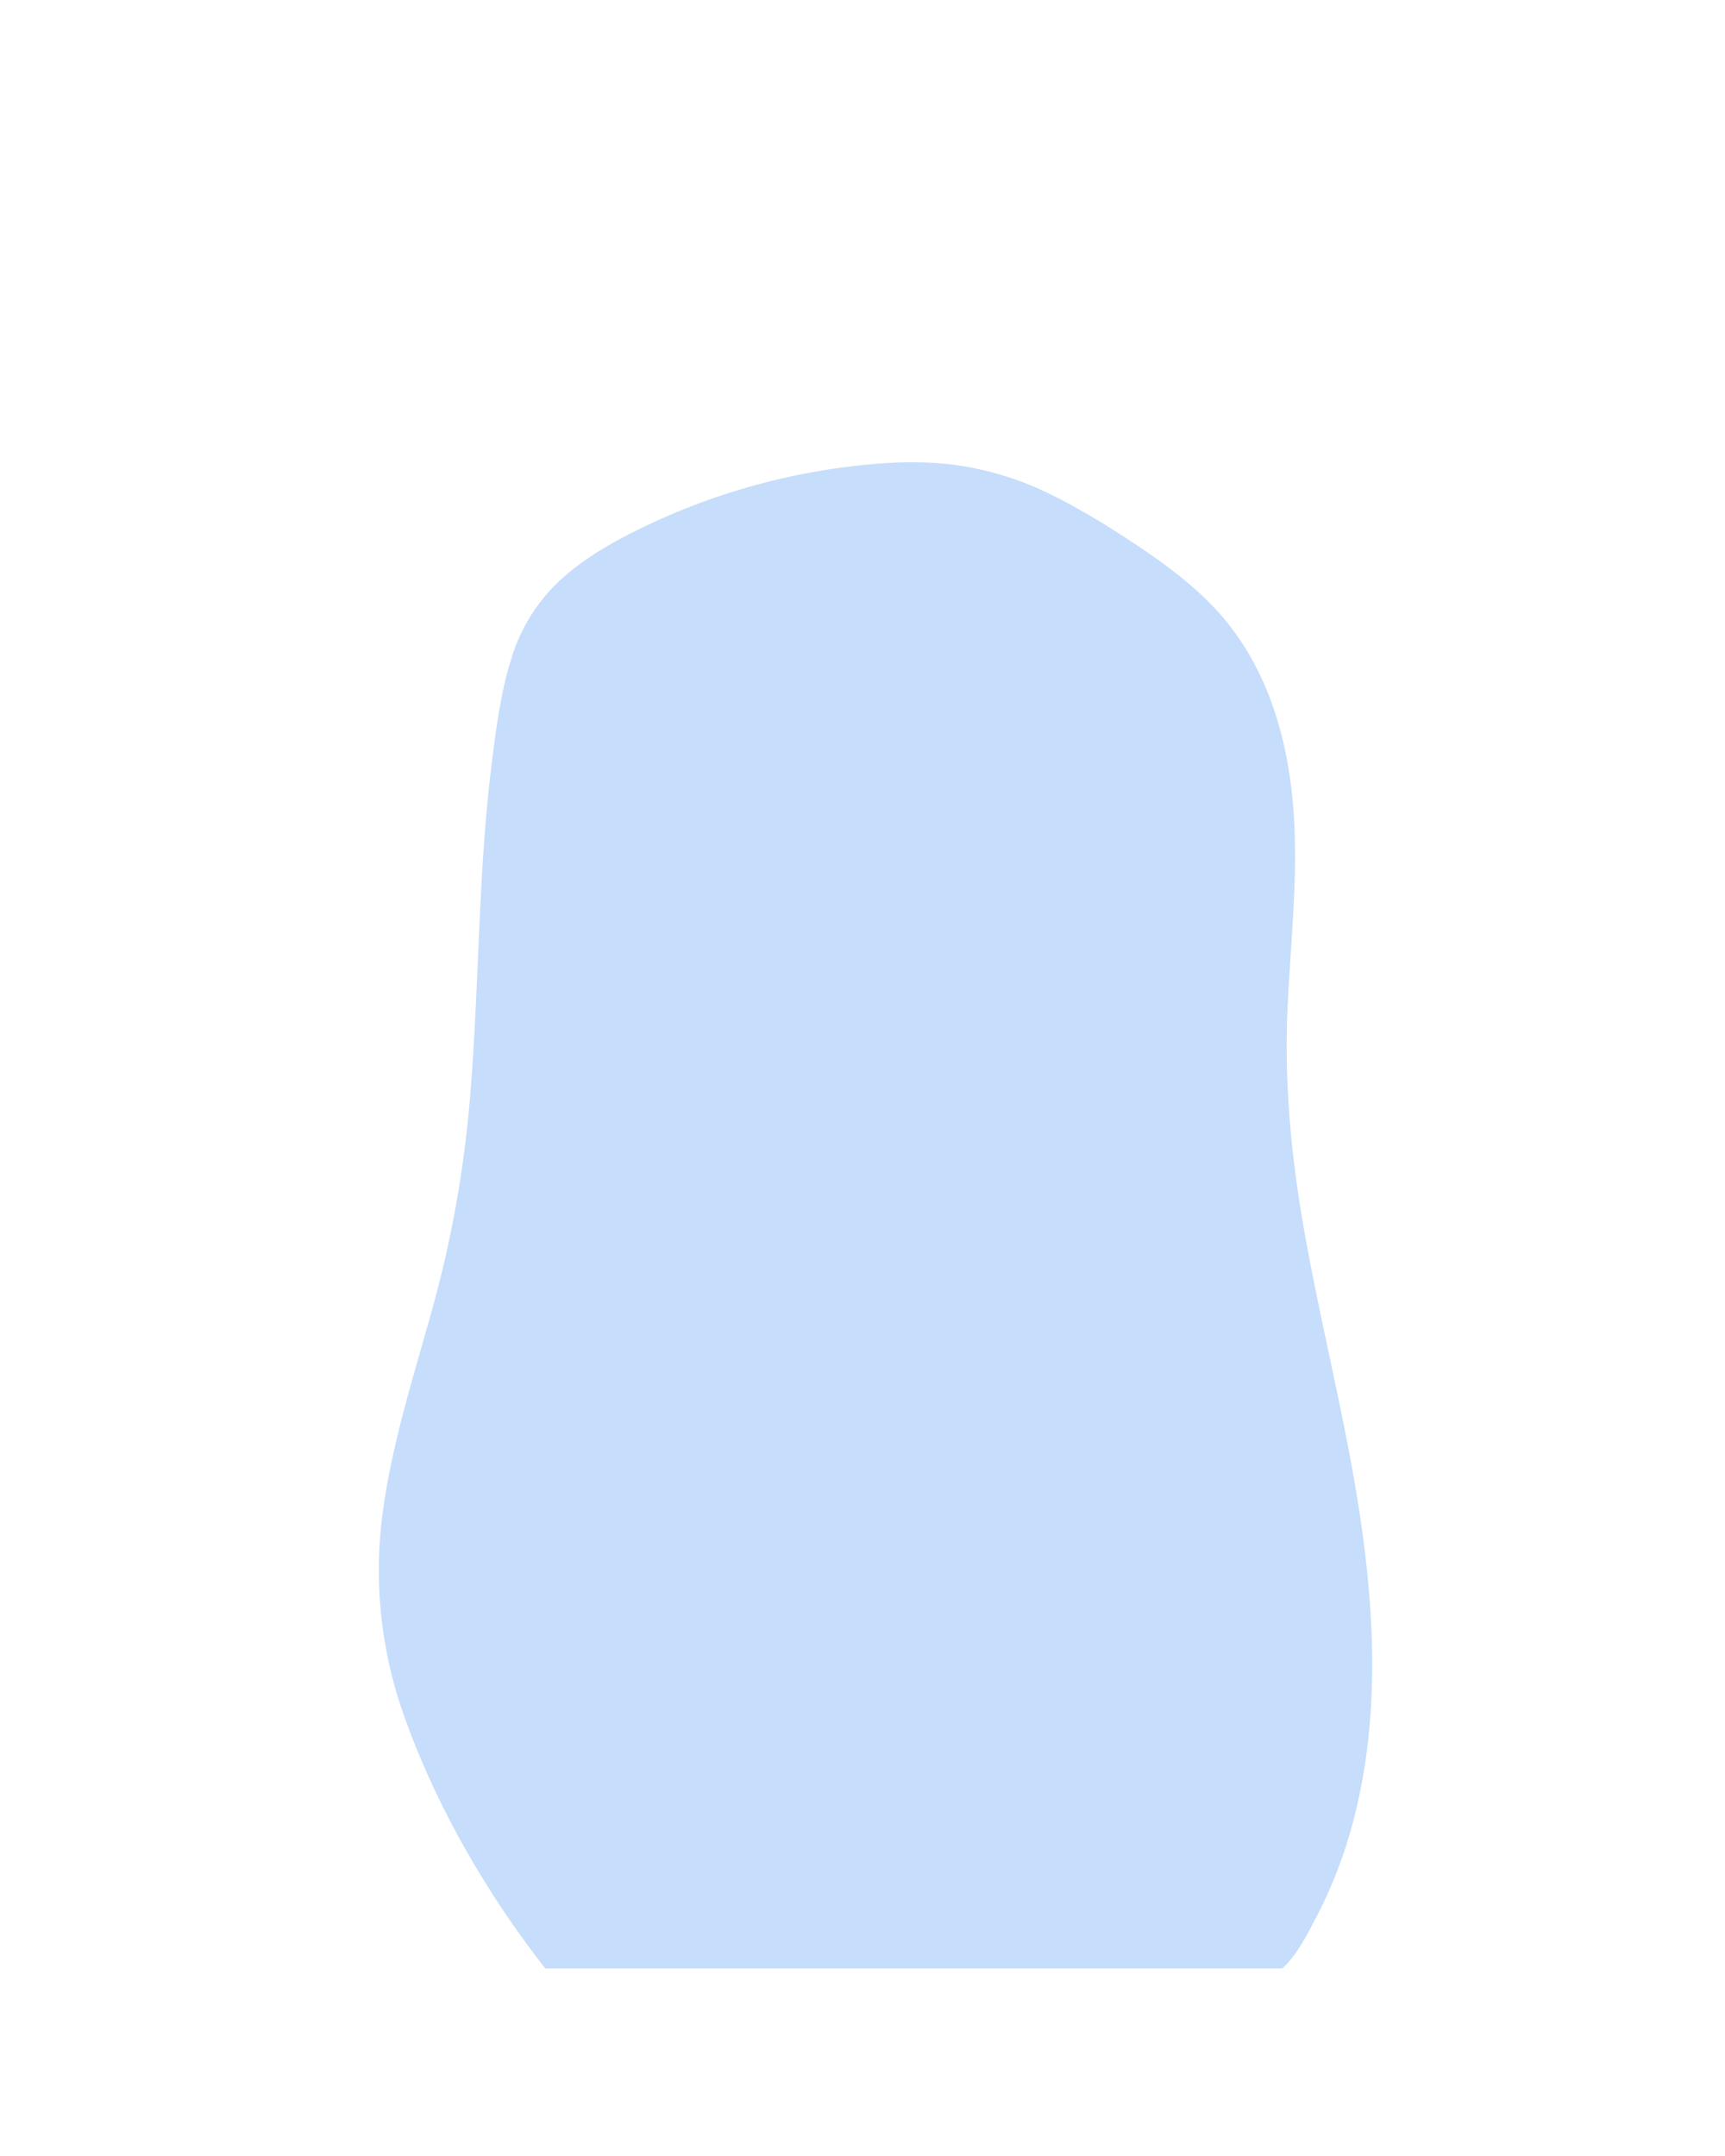 <svg xmlns="http://www.w3.org/2000/svg" viewBox="0 0 800 1000"><title>bg-shape-6</title><g id="backgrounds"><path id="shape-6" d="M231.79,883.72c6.62,10,13.68,19.8,21.09,29.28H594.71c6.86-6.29,11.53-15.78,15.62-23.56a209.74,209.74,0,0,0,16.2-40.93C643,790,636.25,728,624.85,669.25c-6.56-33.76-14.58-67.23-20.47-101.11s-8.82-67.71-7.19-102c1.62-33.86,5.8-67.88,1.54-101.7-3.81-30.22-14-59.36-35.08-82C553.3,271.35,541,262.1,528.43,253.69c-12.89-8.61-26.17-16.93-40.07-23.82a142.75,142.75,0,0,0-46.9-14.4c-16.68-2-33.59-.91-50.19,1.28a306.25,306.25,0,0,0-92.59,27.58c-13.43,6.46-26.6,13.85-37.8,23.79A81.93,81.93,0,0,0,237.3,305c-5,15.56-7.09,32.17-9.14,48.33-2.14,16.82-3.5,33.72-4.52,50.64-2,33.9-2.7,67.87-5.39,101.72A529.26,529.26,0,0,1,201,605.29c-8.8,31.91-19.15,63.53-23.52,96.45a200.55,200.55,0,0,0,10.61,96C199,828,214.13,856.91,231.79,883.72Z" style="fill:#1e78f0;opacity:0.25"/></g></svg>